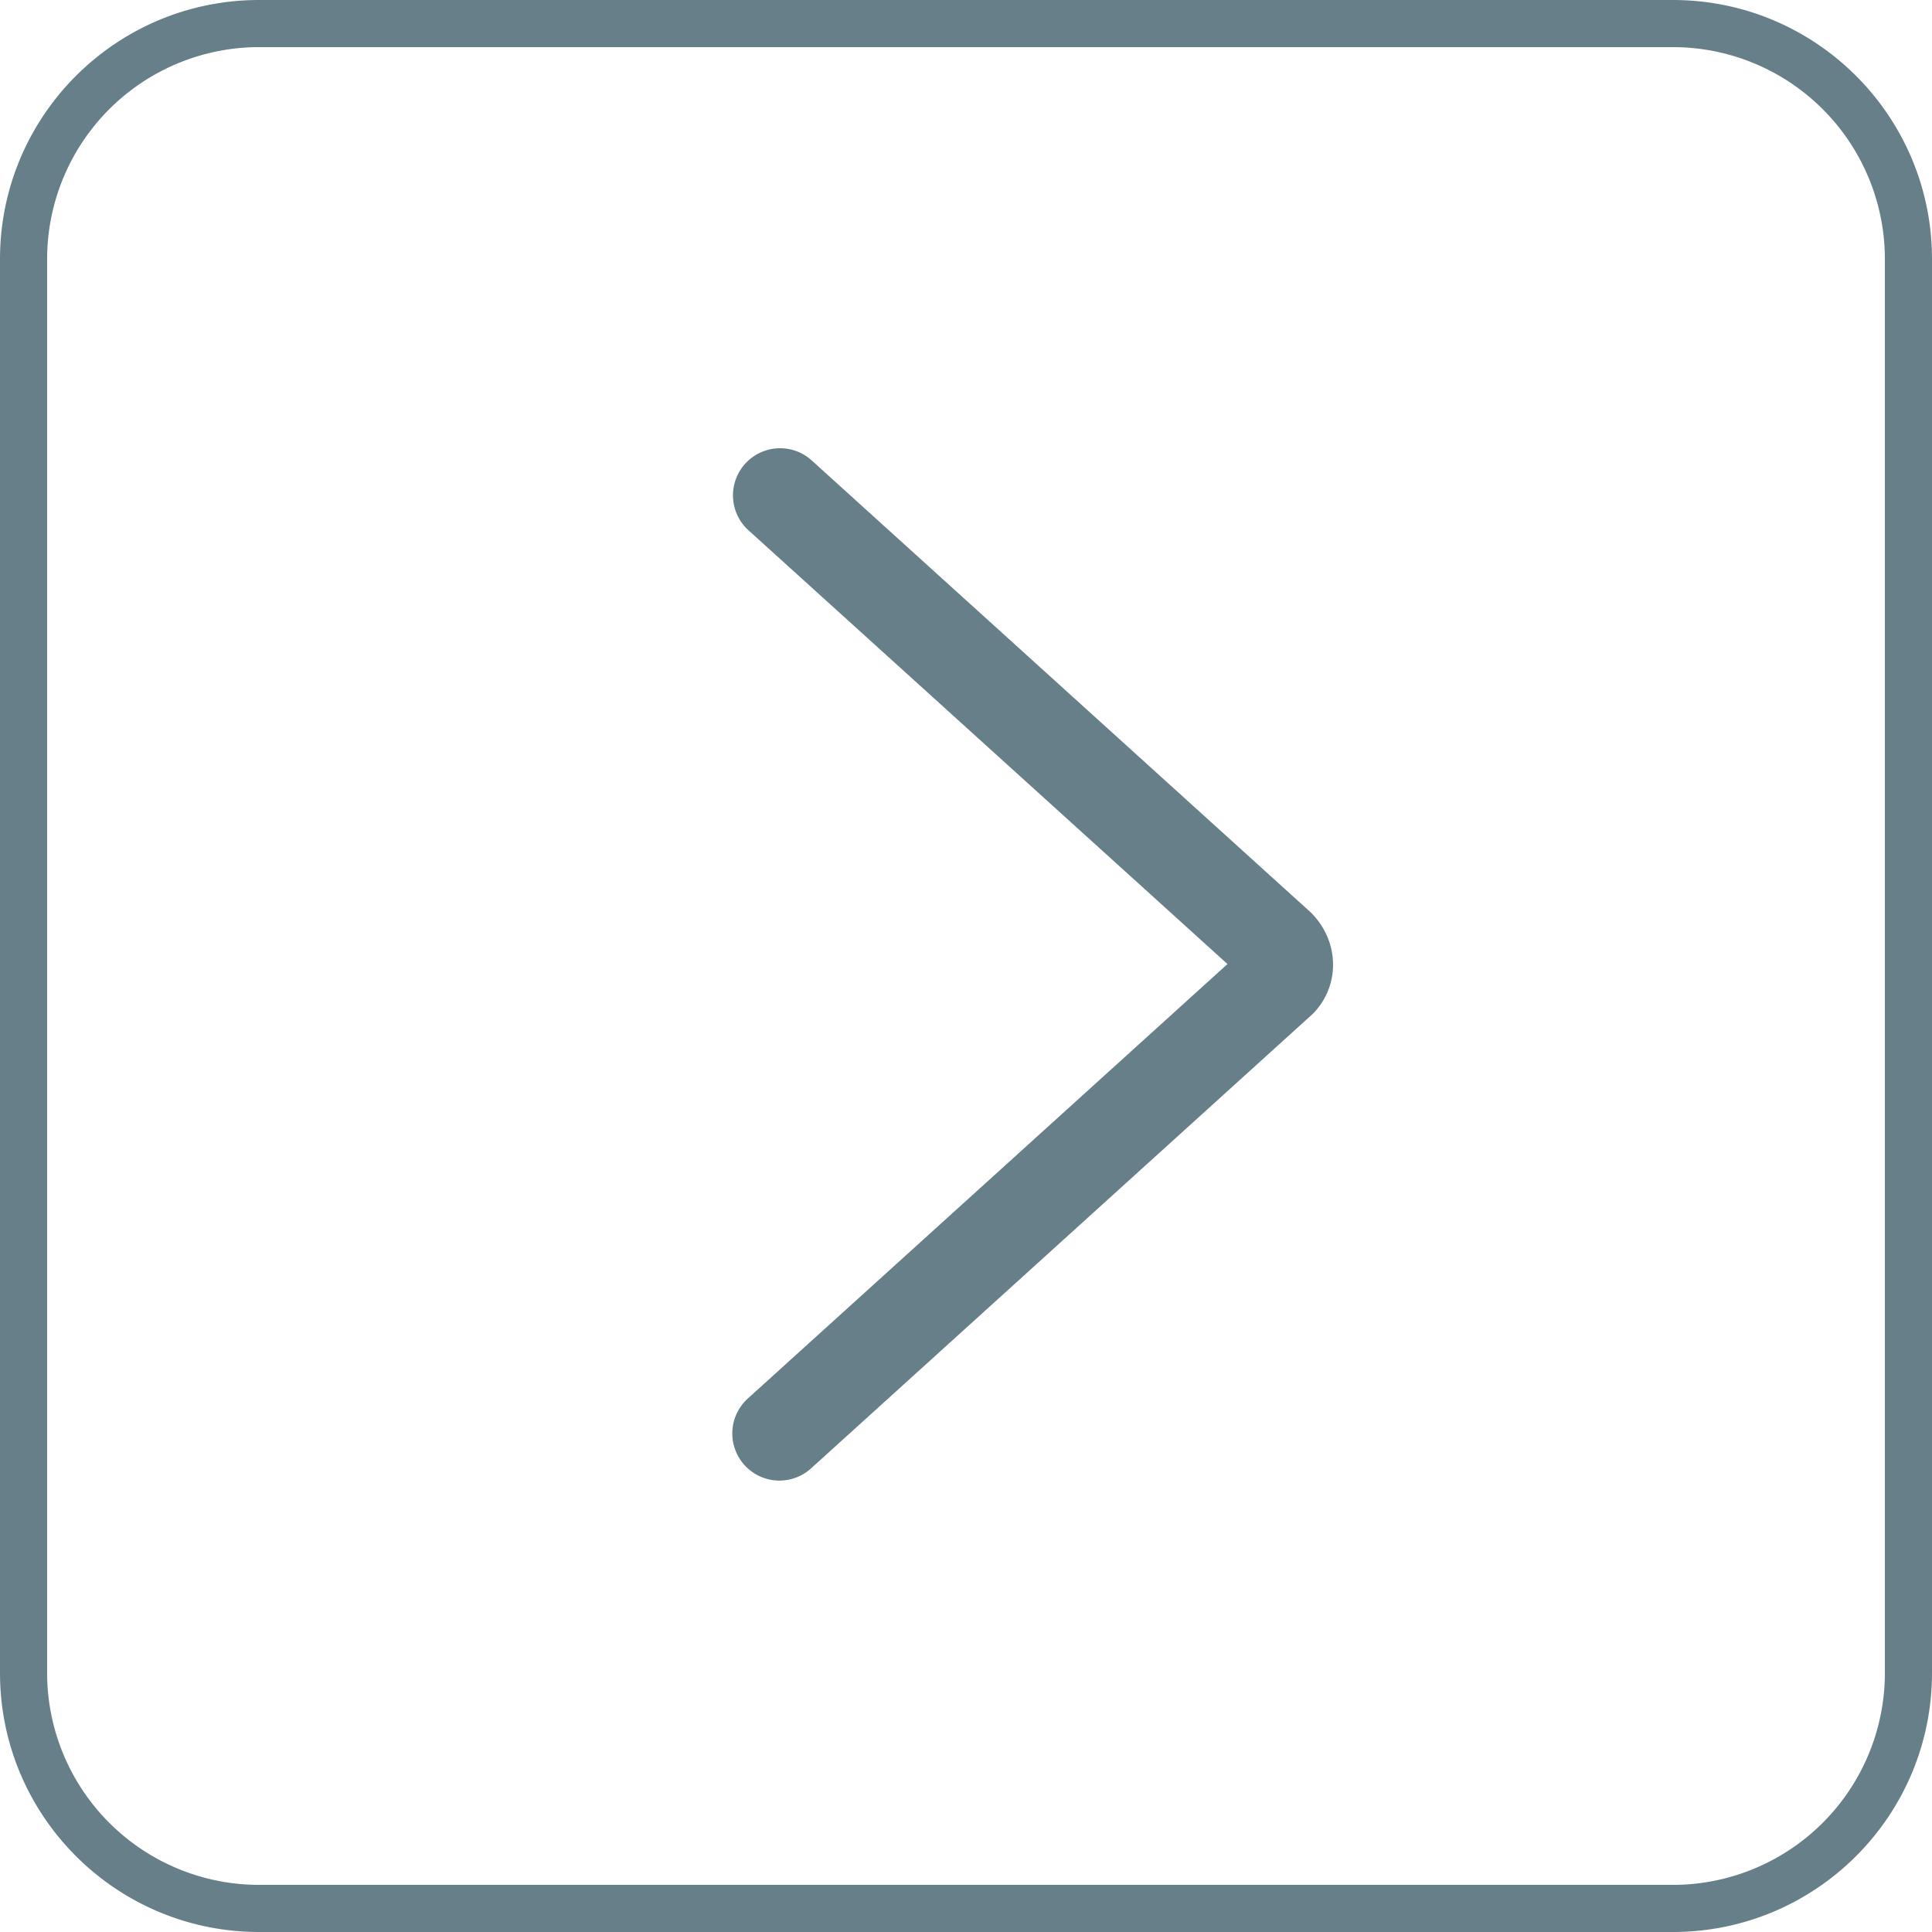 <svg width="82" height="82" xmlns="http://www.w3.org/2000/svg"><path d="M71 2H11a9 9 0 0 0-9 9v60a9 9 0 0 0 9 9h60a9 9 0 0 0 9-9V11a9 9 0 0 0-9-9zm0-2c6.075 0 11 4.925 11 11v60c0 6.075-4.925 11-11 11H11C4.925 82 0 77.075 0 71V11C0 4.925 4.925 0 11 0h60zM31.74 59.357l20.358-18.44L31.74 22.482a2 2 0 0 1 2.685-2.964L55.638 38.73c1.243 1.24 1.243 3.14.071 4.31L34.424 62.323a2 2 0 0 1-2.685-2.965z" fill="#677F89"/></svg>